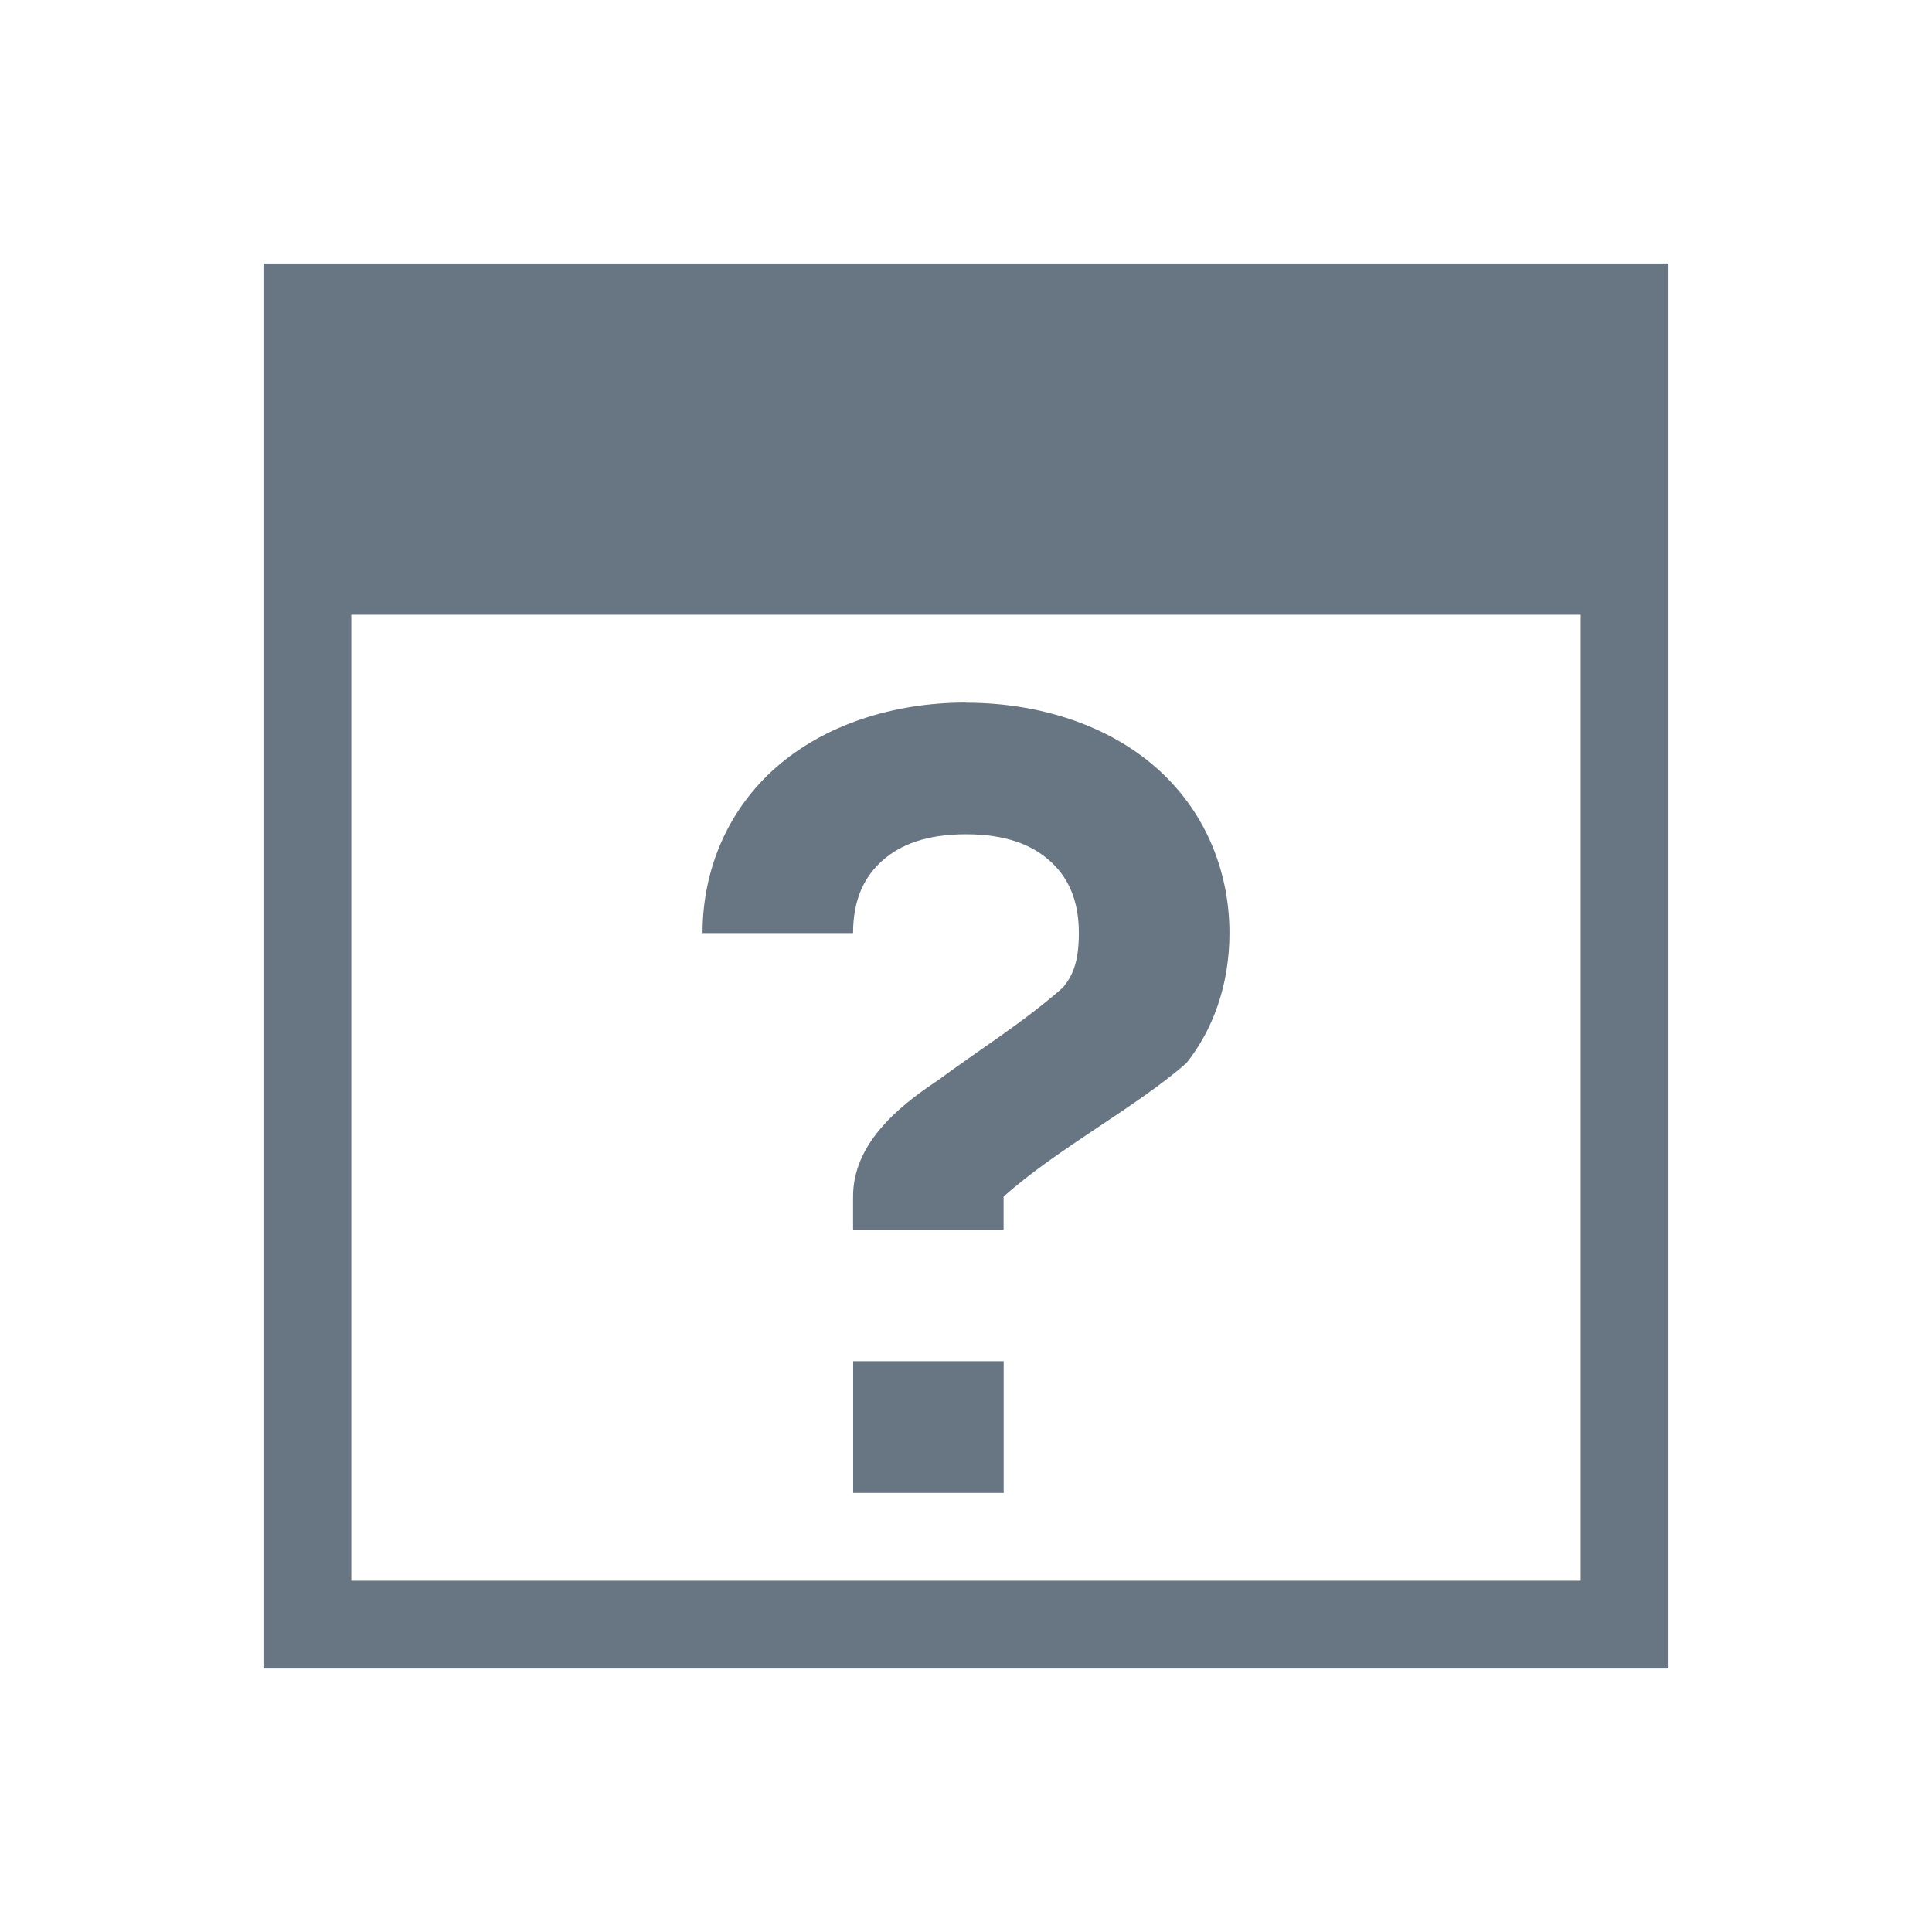 <?xml version="1.0" encoding="UTF-8" standalone="no"?>

<!-- Created with Inkscape (http://www.inkscape.org/) -->
<svg width="22" version="1.1" xmlns="http://www.w3.org/2000/svg" height="22" xmlns:inkscape="http://www.inkscape.org/namespaces/inkscape">
 <defs id="defs3871"/>
 <g inkscape:label="Capa 1" inkscape:groupmode="layer" id="layer1" transform="matrix(1 0 0 1 -326 -534.362)">
  <path inkscape:connector-curvature="0" style="fill:#687583" id="rect4138" d="m 329,537.362 0,4 0,11 0,1 10,0 6,0 0,-1 0,-5 0,-6 0,-4 -16,0 z m 1,4 14,0 0,6 0,5 -5,0 -9,0 0,-11 z"/>
  <path inkscape:connector-curvature="0" style="fill:#687583;stroke-linecap:round;stroke-linejoin:round;stroke-width:2" id="rect4169-4" d="m 337,542.362 c -0.833,0 -1.611,0.256 -2.159,0.735 C 334.292,543.577 334,544.258 334,544.987 l 1.714,0 c 0,-0.396 0.137,-0.652 0.338,-0.829 0.202,-0.177 0.495,-0.296 0.947,-0.296 0.453,0 0.746,0.119 0.948,0.296 0.202,0.176 0.338,0.433 0.338,0.829 0,0.344 -0.076,0.49 -0.181,0.62 -0.447,0.395 -0.987,0.732 -1.421,1.055 -0.49,0.322 -0.969,0.744 -0.969,1.326 l 0,0.375 1.714,0 0,-0.375 c 0.609,-0.546 1.517,-1.022 2.083,-1.522 0.298,-0.374 0.489,-0.884 0.489,-1.478 0,-0.729 -0.292,-1.41 -0.84,-1.889 -0.548,-0.48 -1.327,-0.735 -2.16,-0.735 z m -1.285,7.5 0,1.5 1.714,0 0,-1.5 z"/>
 </g>
</svg>
